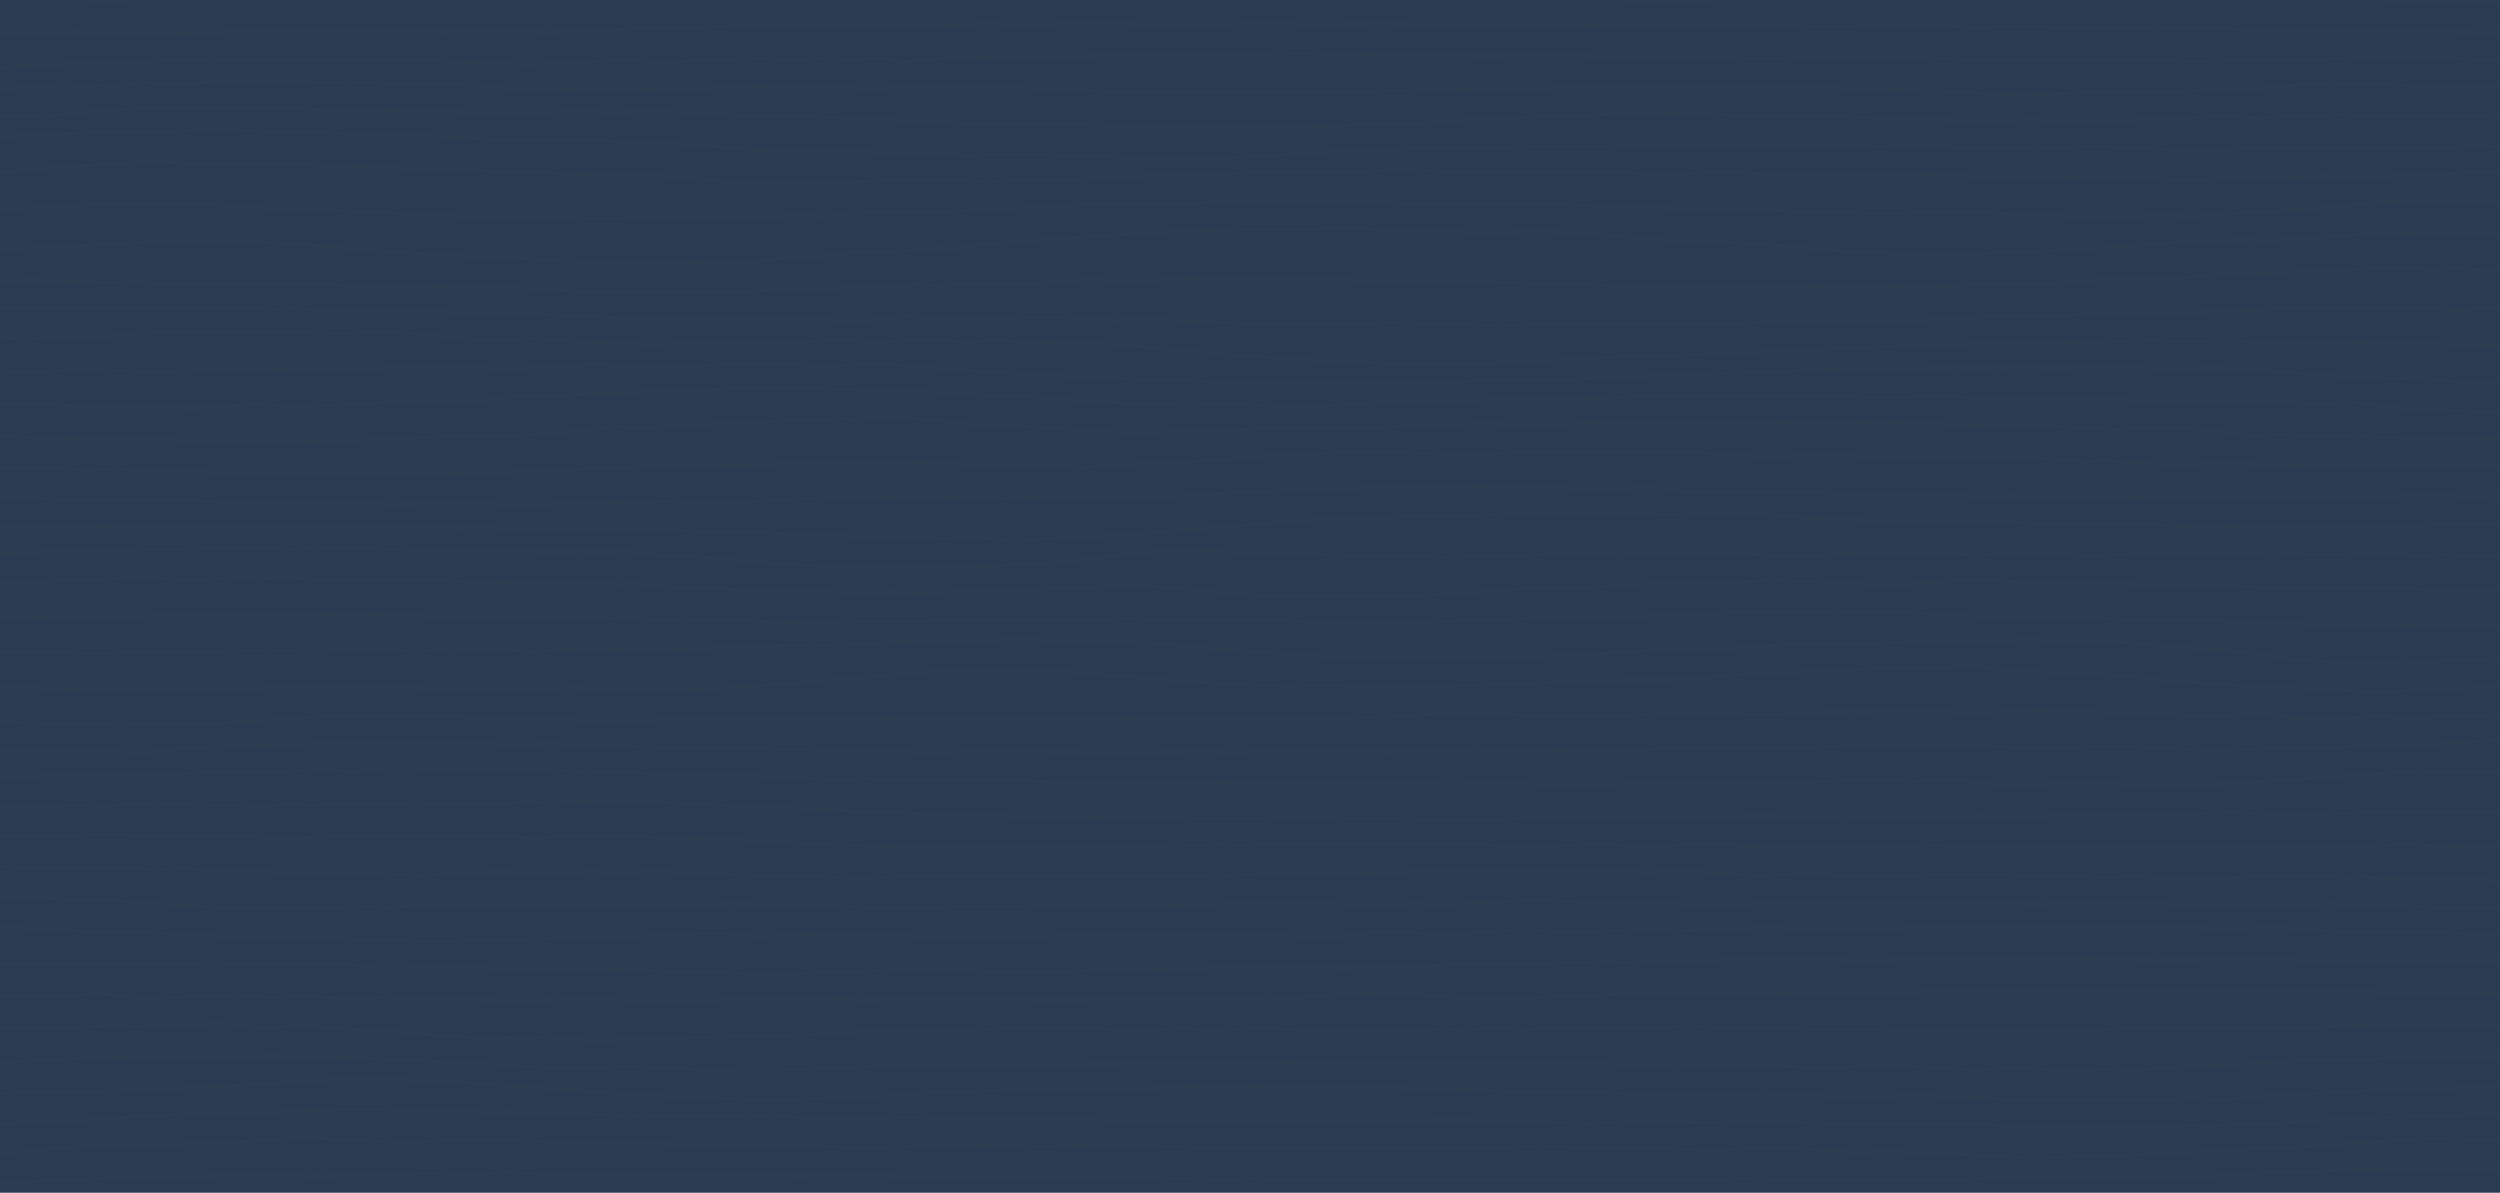 <svg width="1920" height="916" viewBox="0 0 1920 916" fill="none" xmlns="http://www.w3.org/2000/svg">
<g clip-path="url(#clip0)">
<rect width="1920" height="916" fill="#2A3C51"/>
<g opacity="0.2">
<path d="M1984.29 901.483C1949.36 895.091 1906.37 898.111 1867.85 897.545C1857.6 896.284 1842.07 897.554 1829.21 897.945C1805.42 897.779 1781.14 899.617 1759.19 900.467C1743.9 901.024 1731.01 900.477 1724.12 902.304C1686.64 903.888 1649.83 905.051 1615.24 904.298C1577.16 903.546 1546.42 904.308 1506.32 905.598C1472.18 905.344 1431.56 907.299 1397.33 906.624C1363.95 905.129 1326.38 904.738 1288.4 906.527C1255.58 907.397 1217.07 904.464 1179.4 906.136C1141.29 907.465 1102.62 906.194 1070.39 905.842C1034.16 905.999 995.255 905.764 961.818 905.295C928.085 906.048 885.159 904.826 852.356 904.347C816.077 905.119 784.373 903.145 743.01 903.878C703.085 904.112 671.012 902.275 634.32 902.793C602.236 904.269 568.673 900.721 525.313 902.236C499.918 902.197 475.549 900.144 443.591 902.275C416.939 901.835 390.699 899.656 361.838 901.962C333.844 900.438 308.767 901.444 280.064 902.138C248.688 904.328 224.921 902.705 198.417 902.637C166.439 902.91 128.648 903.722 95.888 904.474C62.81 905.432 28.697 907.504 -6.779 908.54C-17.093 908.687 -26.414 910.211 -35.281 910.133C-48.459 911.316 -56.839 911.707 -63.729 912" stroke="#334D50" stroke-width="2" stroke-miterlimit="10"/>
<path d="M1978.53 875.793C1946.71 875.821 1923.58 874.618 1891.58 874.788C1872.5 874.788 1861.88 873.376 1848.3 875.935C1812.67 876.2 1770.77 882.369 1732.26 882.17C1722.6 883.25 1706.51 883.478 1693.78 884.188C1668.03 886.197 1640.9 886.463 1611.04 888.13C1587.97 888.633 1557.89 889.931 1528.1 887.884C1495.61 885.903 1463.5 883.345 1425.95 885.212C1396.13 883.203 1367.15 879.592 1322.72 883.354C1291.69 882.284 1249.3 881.886 1220.47 881.886C1192.06 878.749 1147.23 882.066 1117.5 881.412C1079.24 880.692 1051.19 883.061 1014.33 880.976C979.144 880.748 948.057 881.592 912.329 880.796C877.806 880.91 846 877.441 809.088 880.73C778.106 880.91 751.394 878.105 707.104 880.218C669.78 881.895 640.268 880.853 604.445 879.545C567.1 879.63 536.583 879.062 501.732 878.408C473.393 878.038 445.276 879.289 421.852 876.759C394.559 876.399 370.786 874.305 341.115 876.105C312.956 877.83 288.887 876.124 261.288 876.02C238.466 871.472 207.008 875.859 180.836 877.043C153.448 878.171 126.462 879.128 100.924 879.744C76.718 879.934 53.199 879.867 21.223 884.463C7.873 884.691 3.01 887.164 -7.528 885.866C-27.263 886.974 -45.529 887.277 -65.169 888.756" stroke="#334D50" stroke-width="2" stroke-miterlimit="10"/>
<path d="M1975.65 853.464C1953.31 852.28 1929.22 855.188 1900.18 855.354C1875.96 858.221 1851.66 857.66 1824.69 858.325C1813.77 858.512 1796.98 859.467 1787.31 860.038C1751.77 863.279 1722.94 863.487 1696.07 864.712C1678.98 863.258 1670.26 865.315 1651.21 866C1615.66 863.757 1570.76 864.743 1534.95 864.525C1499.34 861.357 1459.27 863.954 1418.77 863.372C1374.12 861.046 1342.51 861.939 1303.11 862.313C1262.33 860.173 1225.54 863.964 1186.6 861.731C1151 860.412 1104.84 858.958 1070.71 861.337C1029.36 860.423 988.75 862.645 954.586 860.423C915.993 861.472 873.998 862.261 838.619 859.748C800.28 858.159 760.409 861.773 722.588 858.813C691.308 856.497 646.45 860.9 606.536 857.785C568.483 858.605 529.299 856.601 490.485 856.237C452.378 857.141 413.004 852.934 374.359 854.388C336.633 852.062 296.34 851.854 258.159 852.062C213.892 855.437 183.458 853.495 147.73 855.655C112.329 856.299 79.062 859.789 37.321 862.095C24.862 860.381 13.735 862.271 2.195 863.227C-21.508 865.637 -47.409 865.086 -68.047 865.72" stroke="#334D50" stroke-width="2" stroke-miterlimit="10"/>
<path d="M1975.65 833.066C1952.08 832.873 1928.14 833.144 1903.54 834.548C1879.91 836.437 1853.16 836.311 1830.89 837.26C1805.56 837.444 1781.9 840.515 1758.39 840.263C1733.73 841.076 1707.48 847.382 1686.19 843.033C1673.95 844.002 1653.37 845.551 1645.23 844.263C1606.86 844.534 1572.23 845.842 1539.41 844.147C1508.2 842.239 1474.97 840.166 1433.6 842.81C1392.83 842.461 1365.22 837.754 1327.46 840.854C1295.45 839.488 1254.25 841.261 1221.97 838.413C1185.29 838.878 1154.42 838.403 1115.94 836.263C1076.21 835.846 1045.55 834.432 1010.34 834.965C975.412 836.224 942.377 832.253 904.439 835.091C872.271 836.611 835.337 835.023 798.709 836.33C765.083 837.996 722.654 837.793 686.163 841.29C646.418 843.614 612.686 844.476 573.617 844.079C534.675 843.382 496.272 841.599 461.071 838.752C426.906 835.372 385.576 834.112 348.525 830.519C304.828 828.96 260.158 827.739 219.029 831.4C177.54 834.403 132.321 835.885 89.3 837.551C75.129 838.18 60.218 840.331 48.995 838.51C5.456 839.643 -34.818 840.786 -72.365 840.776" stroke="#334D50" stroke-width="2" stroke-miterlimit="10"/>
<path d="M1978.53 811.372C1949.39 811.06 1923.66 810.899 1897.62 811.826C1871.53 813.307 1843.63 811.806 1816.75 813.619C1779.82 812.924 1740.7 816.451 1701.35 818.194C1691.5 818.748 1675.77 818.859 1662.81 820.098C1636.11 823.554 1616.96 819.111 1587.97 823C1563.48 819.544 1538.41 820.995 1513.42 821.69C1480.16 819.252 1452.14 817.579 1417.21 819.423C1385.52 820.683 1357.02 817.64 1320.12 817.629C1289.9 820.854 1257.76 817.902 1223.54 816.602C1190.57 815.09 1157.89 815.483 1126.97 816.027C1095.35 815.876 1061.45 815.191 1030.07 816.299C1002.55 816.612 967.816 815.604 933.857 816.461C899.592 816.884 874.395 817.055 836.928 817.206C805.77 818.274 769.803 818.536 740.706 818.496C703.133 817.69 679.849 818.758 644.326 819.947C615.102 822.426 580.605 820.713 547.396 821.69C520.498 821.579 485.303 817.025 455.434 820.541C433.302 818.153 401.933 820.814 385.836 817.69C365.015 815.977 337.8 815.937 317.412 814.042C294.709 814.042 270.009 811.876 248.363 811.594C227.489 810.919 200.95 810.626 179.146 811.775C166.516 811.987 154.9 812.42 137.208 812.309C101.146 811.543 68.994 811.906 30.945 814.617C-3.436 816.007 -38.684 817.075 -75.243 815.725" stroke="#334D50" stroke-width="2" stroke-miterlimit="10"/>
<path d="M1979.97 788.853C1952.69 786.97 1919.09 787.387 1887.49 787.775C1857.74 787.547 1830.08 786.469 1795.08 788.021C1761.13 790.623 1737.78 789.241 1702.52 789.383C1670.07 788.153 1641.9 789.847 1610.25 790.935C1597.88 789.771 1584.39 793.944 1569.1 791.598C1539.72 793.556 1508.34 790.471 1477.75 791.2C1450.65 790.547 1422.27 790.348 1386.41 790.519C1376.03 789.525 1355.67 788.815 1340.76 790.197C1319.56 789.232 1295.74 786.866 1272.1 789.591C1246.45 788.011 1223.73 788.636 1203.74 789.724C1183.75 788.948 1170.21 792.449 1158.11 789.856C1143.27 789.222 1126.13 791.796 1112.48 790.292C1087.79 790.822 1064.9 792.941 1045.35 790.642C1021.2 791.333 1001.03 791.068 978.53 790.207C951.465 789.79 928.438 792.014 911.106 789.913C883.841 790.642 861.236 792.979 844.824 789.648C823.519 788.56 802.14 789.071 777.76 789.97C749.131 791.001 732.92 790.859 710.886 791.37C689.094 790.708 662.717 792.146 640.725 793.642C619.832 795.241 597.069 794.891 570.786 796.054C549.523 796.953 523.706 796.196 500.52 797.852C475.325 798.676 452.044 800.086 430.295 797.587C421.376 794.805 406.993 798.647 392.008 796.717C369.667 798.326 336.346 795.326 315.464 793.31C291.538 791.03 263.543 791.03 238.994 787.661C227.707 787.264 202.334 790.462 189.789 788.172C175.776 786.45 165.62 784.216 145.985 788.342C134.899 784.973 116.923 789.137 101.42 788.522C74.408 786.942 38.699 791.03 12.342 789.402C-17.406 789.061 -45.242 790.566 -76.682 789.695" stroke="#334D50" stroke-width="2" stroke-miterlimit="10"/>
<path d="M1979.97 764.311C1971.21 763.32 1950.9 764.816 1939.69 763.854C1925.15 761.61 1914.71 763.514 1899.13 762.824C1868.85 760.765 1834.66 764.156 1810.61 760.444C1783.34 759.395 1750.89 760.551 1722.01 760.425C1704.91 760.687 1691.37 762.183 1677.72 761.299C1639.3 761.076 1602.47 761.863 1564.87 761.727C1529.88 758.724 1491.16 761.464 1451.39 762.63C1415.32 761.707 1377.34 762.455 1338.2 763.679C1304.37 762.222 1268.11 761.241 1225.09 764.467C1189.31 765.176 1150.07 768.829 1111.65 765.574C1079.13 761.775 1038.1 761.503 998.83 766.322C963.413 765.623 925.014 766.682 886.045 767.294C847.487 768.013 809.226 768.265 772.625 767.712C736.383 764.593 698.893 768.304 659.723 768.071C624.486 765.04 585.918 766.798 546.483 768.159C505.092 770.753 477.256 766.381 433.433 767.877C396.61 768.625 356.203 767.877 320.394 767.168C309.251 766.808 294.228 765.234 279.754 766.546C265.397 766.41 251.632 766.351 239.209 765.341C231.544 764.185 210.136 767.527 197.787 765.399C183.906 762.494 165.816 765.321 156.714 765.768C149.355 765.02 131.678 766.672 127.714 765.613C113.938 768.382 106.855 766.274 98.936 765.36C84.198 763.582 74.059 762.29 55.716 764.943C10.52 763.563 -32.985 766.313 -75.243 763.514" stroke="#334D50" stroke-width="2" stroke-miterlimit="10"/>
<path d="M1977.09 740.433C1942.51 737.108 1904.54 737.28 1865.8 738.186C1823.78 739.808 1792.4 739.536 1754.52 736.816C1742.84 737.008 1730.07 736.282 1717.49 736.584C1675.23 737.803 1639.07 737.672 1597.25 736C1557.16 736.071 1514.65 738.237 1477.08 736.383C1435.5 738.76 1397.4 736.282 1357.43 737.108C1318.36 736.071 1271.6 740.262 1236.89 739.103C1197.1 739.577 1157.56 739.476 1117.15 740.685C1078.01 743.072 1039.09 744.06 996.891 742.861C952.381 742.438 916.405 744.07 877.091 744.563C841.221 743.556 796.467 748.845 757.037 745.793C716.266 742.599 676.635 746.266 637.765 746.125C598.324 749.873 557.669 747.012 517.289 746.014C478.313 744.624 441.999 742.156 397.446 744.523C353.823 742.246 327.543 740.967 277.614 741.662C264.39 740.544 248.747 739.335 229.851 740.997C210.12 740.453 200.001 740.443 182.076 740.211C171.45 740.03 162.05 737.783 150.294 740.554C140.967 740.171 132.686 738.71 118.521 740.896C105.751 740.644 92.781 741.793 80.201 740.594C54.143 740.322 32.183 739.99 3.897 739.637C-27.759 738.841 -49.93 739.445 -72.365 738.257" stroke="#334D50" stroke-width="2" stroke-miterlimit="10"/>
<path d="M1975.65 718.725C1947.57 717.64 1909.47 718.521 1870.91 715.827C1833.65 713.625 1797.9 716.903 1766.15 713.461C1752.34 711.946 1738.36 712.294 1724.68 712.867C1695.4 713.287 1671.07 711.976 1639.03 712.253C1612.7 711.608 1583.07 709.795 1553.36 712.243C1527.89 710.573 1494.35 712.529 1467.74 712.499C1441.41 714.363 1410.13 712.888 1381.99 713.584C1357.06 710.85 1326.08 714.055 1296.38 714.68C1270.65 714.445 1234.69 714.26 1210.58 715.889C1185.47 714.393 1152.91 713.42 1124.67 717.384C1094.74 719.002 1073.43 712.97 1039.13 718.172C1019.43 719.555 1007.44 720.774 990.131 718.695C957.706 717.281 926.856 719.166 895.203 718.664C862.06 718.981 833.63 717.199 799.769 719.207C769.331 719.883 737.128 719.903 704.619 718.981C673.125 716.8 638.46 718.797 608.815 717.496C592.063 719.504 579.804 719.965 570.535 717.578C545.826 715.786 525.692 717.2 494.092 718.971C457.187 719.197 412.207 721.624 379.581 721.655C336.778 724.42 301.564 722.259 265.007 721.05C248.467 718.326 237.993 721.45 222.785 720.354C189.906 720.774 172.447 719.586 138.109 716.902C122.267 717.63 113.4 715.1 101.912 715.991C86.492 715.295 70.46 716.165 57.925 714.66C15.63 711.055 -30.122 712.816 -72.365 713.564" stroke="#334D50" stroke-width="2" stroke-miterlimit="10"/>
<path d="M1975.65 697.495C1946.75 698.574 1922.26 697.703 1894.6 696.935C1869.8 696.873 1840.89 695.67 1813.49 695.472C1801.93 696.562 1795.26 692.299 1781.18 694.736C1742 695.587 1713.34 694.767 1674.19 694.601C1639.82 693.118 1601.06 693.056 1567.24 694.383C1530.78 693.948 1498.09 693.408 1460.36 694.124C1426.59 692.983 1391.62 693.803 1353.45 693.823C1319.26 696.862 1281.42 693.263 1246.48 693.274C1214.66 693.357 1181.03 689.768 1139.72 693.315C1122.72 692.008 1113.82 698.636 1090.55 693.388C1057.52 697.547 1033.37 693.025 999.956 693.958C971.032 691.147 940.524 695.39 909.794 694.767C879.508 696.945 849.94 695.224 819.083 695.835C787.001 696.396 754.729 696.448 728.668 696.427C696.163 697.485 669.754 696.79 638.718 695.981C614.347 695.68 578.23 693.471 547.658 694.446C533.82 694.238 515.957 694.944 498.336 694.778C466.951 696.458 438.514 696.489 399.555 695.711C362.867 696.873 331.049 693.875 300.731 696.914C291.783 696.541 269.061 695.338 260.335 697.277C237.274 695.576 202.847 697.713 172.984 696.645C141.535 696.582 116.436 692.724 85.59 691.759C75.85 691.241 60.881 689.83 46.916 690.618C8.728 687.558 -25.573 687.351 -69.486 689.114" stroke="#334D50" stroke-width="2" stroke-miterlimit="10"/>
<path d="M1977.09 674.79C1952.96 675.705 1925.71 679.036 1904.32 675.183C1881.43 673.162 1855.16 675.928 1831.38 674.726C1822.97 673.97 1813.34 672.725 1802.29 674.364C1771.35 670.618 1748.35 672.981 1721.72 673.726C1692.03 675.726 1665.6 675.226 1641.16 673.077C1612.76 675.056 1587.18 672.204 1560.7 672.513C1535.06 671.161 1506.2 671.927 1480.1 671.778C1452.02 672.97 1421.7 674.247 1399.62 671.119C1372.76 671.438 1344.73 673.236 1319.09 670.587C1302.82 669.395 1286.95 667.479 1270.79 670.257C1236.47 668.554 1205.07 668.182 1174.22 669.48C1135.19 669.618 1112.67 668.746 1077.55 669.81C1045.75 671.459 1012.41 670.331 981.466 670.863C948.818 672.842 919.667 671.491 884.525 672.151C852.986 673.204 821.31 671.14 787.964 673.162C753.541 671.927 719.328 674.098 691.487 673.3C656.441 675.034 624.194 673.332 595.053 672.215C561.549 672.619 529.207 669.565 498.228 669.267C473.758 671.342 461.882 669.139 450.048 669.544C411.366 671.236 388.481 668.543 353.487 670.363C319.655 674.002 291.085 670.15 256.915 671.438C245.525 672.002 238.151 670.118 228.916 670.853C197.979 668.533 173.931 669.427 144.326 667.373C136.856 666.628 110.98 669.352 103.753 666.415C86.446 667.65 72.341 666.585 60.011 666.383C16.448 666.011 -24.389 665.149 -68.047 665" stroke="#334D50" stroke-width="2" stroke-miterlimit="10"/>
<path d="M1978.53 649.526C1940.02 649.7 1902.78 651.917 1863.37 649.323C1854.65 648.655 1841.1 647.803 1834.58 649.236C1800.32 650.233 1760.06 648.539 1722.73 650.117C1684.89 648.597 1648 652.343 1610.93 650.455C1586.13 649.952 1564.04 649.149 1536.41 650.426C1512.05 651.152 1490.72 647.61 1462.1 650.213C1438.32 649.4 1414.58 650.639 1387.44 649.855C1369.11 651.026 1352.43 651.559 1337.79 649.546C1308.61 646.042 1269.41 652.168 1237.59 648.723C1204.16 648.394 1161.06 651.994 1136.09 648.365C1104.66 646.051 1067.92 649.991 1035.35 648.539C1003.65 646.487 968.173 650.058 934.305 648.916C899.422 649.836 865.036 649.149 833.09 649.584C799.486 649.729 768.207 649.052 732.478 650.01C709.293 650.813 684.671 651.075 660.662 649.216C638.925 649.633 614.599 646.719 588.244 646.516C566.084 644.106 542.582 644.183 516.142 643.661C492.271 642.819 467.321 641.067 444.051 642.383C426.594 642.035 405.491 644.938 394.342 642.373C369.731 641.638 344.855 641.773 319.758 642.519C296.171 642.664 268.4 642.18 245.152 642.896C231.921 643.099 211.653 645.906 196.077 642.364C164.438 642.044 126.596 643.728 97.684 641.154C84.369 641.009 67.038 640.805 56.904 641.406C13.905 642.344 -22.584 643.012 -66.608 642.451" stroke="#334D50" stroke-width="2" stroke-miterlimit="10"/>
<path d="M1979.97 622.532C1942.01 623.257 1908.61 623.551 1873.66 623.247C1860.12 626.226 1849.22 621.944 1838.21 623.365C1803.19 625.197 1771.37 624.991 1738.83 624.835C1704.98 623.561 1671.66 625.599 1639.47 626.01C1616.41 625.981 1594.34 624.933 1573.23 626.628C1546.28 628.646 1530.61 625.854 1507.2 626.98C1483 627.608 1463.89 626.54 1440.78 627.451C1424.03 629.048 1406.11 628.852 1391.24 627.715C1358.44 625.481 1321.11 627.284 1286.81 627.706C1256.56 626.598 1213.98 626.589 1182.97 627.96C1149.76 629.019 1112.85 631.606 1078.88 628.578C1045.77 629.322 1012.28 627.921 974.499 628.568C940.548 629.254 902.601 628.627 870.267 627.804C835.628 627.921 797.417 627.676 765.739 626.471C728.648 626.726 694.01 623.561 660.915 623.6C626.678 620.347 592.885 620.023 556.64 618.612C517.816 617.054 473.823 612.949 430.888 616.251C416.798 617.799 405.287 614.516 392.296 616.907C366.42 616.045 338.875 618.358 315.007 618.348C288.455 617.681 264.017 617.329 237.56 618.72C221.905 616.368 200.85 620.562 186.337 618.269C169.509 618.936 150.462 618.181 135.093 617.868C123.825 615.183 103.848 617.828 95.582 618.122C82.031 619.288 68.395 618.397 55.394 618.504C14.076 620.111 -24.622 617.77 -65.169 620.337" stroke="#334D50" stroke-width="2" stroke-miterlimit="10"/>
<path d="M1979.97 593.353C1951.98 591.788 1919.87 594.014 1889.53 593.699C1881.87 594.085 1866.92 592.753 1859.47 593.953C1845.82 592.316 1829.69 594.044 1815.45 594.675C1792.27 596.891 1760.58 598.558 1732.22 600.51C1709.92 601.343 1673.78 605.369 1648.76 603.519C1627.85 601.13 1606.12 602.228 1580.78 601.77C1551.33 603.702 1532.99 602.706 1512.82 600.581C1502.84 597.704 1484.58 599.788 1467.68 600.134C1436.95 597.887 1403.86 600.825 1367.67 600.561C1331.58 600.947 1299.7 599.544 1267.5 601.008C1232.77 602.848 1199.28 604.088 1167.32 601.496C1134.75 599.971 1102.23 599.524 1067.2 601.476C1034.25 602.94 998.153 600.917 966.576 601.587C931.596 600.307 901.827 601.415 866.815 600.713C832.047 602.523 798.314 599.219 766.516 599.585C735.118 597.602 695.161 600.693 666.321 597.897C632.399 600.195 604.785 595.996 566.148 595.346C533.219 594.888 500.216 594.837 465.711 592.225C452.776 592.103 436.967 592.082 420.534 591.655C399.419 590.364 375.039 591.411 351.462 591.228C327.991 591.533 305.978 592.245 282.507 591.391C263.622 594.034 256.848 589.775 244.283 591.696C218.518 591.411 195.607 594.939 167.771 593.201C143.433 593.394 114.699 596.261 91.069 595.366C77.585 593.17 72.967 595.661 60.137 595.64C19.091 595.539 -23.021 598.66 -63.729 597.206" stroke="#334D50" stroke-width="2" stroke-miterlimit="10"/>
<path d="M1978.53 567C1948.31 568.324 1904.25 568.106 1869.27 571.822C1858.3 571.321 1845.72 572.644 1833.76 572.871C1818.96 572.871 1805.89 573.41 1794.8 573.798C1779.86 575.017 1770.46 575.708 1760.79 574.601C1720.42 575.698 1680.09 576.927 1641.15 573.467C1596.73 573.221 1563.26 574.649 1521.41 573.06C1509.17 571.519 1487.31 573.297 1474.09 573.23C1436.12 572.871 1402.45 573.051 1368.91 574.705C1331.29 572.682 1303.13 574.8 1263.96 575.556C1225.69 579.338 1196.95 575.537 1159.35 576.322C1124.68 573.854 1084.42 578.563 1053.92 577.286C1018.95 577.154 984.973 576.407 949.4 577.797C915.401 576.653 878.253 578.279 843.958 577.665C809.643 577.239 771.85 577.504 738.602 577.419C699.076 579.121 670.245 575.329 634.048 575.906C601.223 574.838 563.588 575.887 528.681 573.94C495.929 574.289 460.736 572.351 424.159 571.226C407.302 571.217 387.74 572.72 376.749 570.753C359.459 571.16 348.637 570.526 329.297 571.028C319.447 569.817 302.178 571.226 295.594 570.886C268.063 570.46 239.814 570.971 211.289 572.228C184.414 572.777 156.841 573.278 126.858 576.142C112.686 577.39 99.412 581.38 94.931 576.993C69.567 576.038 45.143 576.331 14.273 577.239C-13.184 574.923 -38.094 575.452 -66.608 574.412" stroke="#334D50" stroke-width="2" stroke-miterlimit="10"/>
<path d="M1979.97 543C1944.51 546.783 1908.19 550.703 1873.91 549.892C1864.08 551.494 1848.64 552.916 1839.34 551.199C1827.47 548.459 1814.22 551.283 1799.35 551.673C1782.2 550.303 1770.61 553.222 1758.99 551.525C1744.4 546.678 1724.64 548.301 1707.69 549.692C1669.43 549.281 1632.07 547.11 1590.35 546.193C1577.59 545.93 1560.34 545.529 1542.28 545.698C1522.29 548.87 1505.53 548.785 1494.92 545.582C1458.29 547.373 1420.85 546.288 1389.1 547.152C1353.17 551.367 1321.81 546.615 1283.84 548.564C1250.43 548.585 1210.69 551.578 1177.73 549.628C1149.07 547.479 1105.67 547.089 1072.53 550.587C1035.57 551.357 999.582 551.399 967.11 551.114C932.968 551.799 895.698 552.337 861.07 551.841C826.643 552.99 787.672 553.011 754.915 552.337C716.536 553.801 687.096 550.577 649.573 552.537C618.696 551.536 582.029 552.621 544.073 552.695C509.033 551.683 473.274 555.593 438.118 552.853C424.169 551.704 412.567 551.494 394.159 551.557C379.82 550.967 361.138 553.011 349.799 549.354C313.882 551.704 280.596 547.373 245.25 550.545C208.107 551.747 173.67 556.847 141.06 555.719C129.362 557.268 119.377 555.972 107.816 556.109C83.174 559.028 63.594 553.664 41.245 555.677C2.496 554.708 -30.674 553.022 -69.486 551.167" stroke="#334D50" stroke-width="2" stroke-miterlimit="10"/>
<path d="M1982.85 522.031C1960.15 523.58 1936.24 524.33 1915.9 527.153C1898.76 527.922 1870.02 530.932 1848.93 530.103C1831.33 531.919 1823.64 530.37 1807.86 530.636C1798.4 529.758 1787.49 529.64 1776.19 528.959C1764.79 528.169 1753.88 528.307 1744.33 527.123C1713.61 527.192 1685.91 523.827 1657.76 522.09C1629.49 517.738 1598.79 517.225 1571.55 516.218C1556.19 515.428 1536.33 514.294 1528.61 513.484C1520.74 511.076 1512.27 509.951 1499.96 512.27C1474.32 513.652 1447.31 512.715 1414.04 514.767C1382.5 515.389 1356.9 517.945 1328.99 518.271C1298.84 523.708 1266.69 521.843 1243.56 522.327C1215.27 523.886 1185.83 523.985 1158.17 525.524C1130.18 526.866 1097.89 526.215 1072.2 527.439C1043.53 526.501 1016.6 525.889 986.938 526.709C971.159 525.82 951.364 526.748 940.098 524.873C907.484 523.787 880.587 520.333 845.732 518.162C820.442 514.649 790.184 515.142 769.586 514.54C744.391 514.58 718.392 515.369 693.683 517.669C663.203 520.649 644.677 520.925 617.632 524.044C593.504 525.554 565.582 528.11 542.416 529.018C516.386 530.291 492.702 530.261 467.274 529.847C452.784 529.511 441.455 526.649 421.85 529.343C377.875 528.08 346.655 529.195 308.292 528.11C270.52 528.672 236.68 525.899 194.353 528.939C183.626 530.034 173.533 530.646 161.95 529.018C124.347 530.291 83.235 529.906 44.681 529.038C3.612 526.857 -31.644 527.636 -72.365 526.245" stroke="#334D50" stroke-width="2" stroke-miterlimit="10"/>
<path d="M1985.73 501.356C1951 505.509 1915.7 505.983 1880.44 506.764C1864.46 508.92 1856.21 510.057 1845.34 507.654C1825.85 509.375 1812.44 509.039 1797.54 508.218C1782.92 507.961 1764.05 507.496 1749.04 504.906C1723.06 499.537 1695.72 498.064 1666.73 496.798C1641.96 493.753 1614.27 491.726 1584.43 492.774C1570.32 491.874 1560.83 489.61 1543.56 492.21C1510.04 491.36 1473.49 493.614 1436.4 493.871C1399.31 493.634 1369.76 494.287 1329.37 498.153C1293.01 497.866 1265.66 499.22 1222.62 502.483C1192.55 502.74 1148.54 507.516 1115.31 504.896C1078.71 505.252 1042.93 506.211 1008.56 503.373C973.428 501.613 937.155 498.508 901.791 495.344C890.821 493.041 877.472 494.702 864.419 492.823C834.995 491.202 807.262 492.161 778.821 491.043C746.807 492.052 720.691 493.802 693.116 492.24C663.534 495.552 628.804 496.234 606.767 495.463C580.482 496.224 547.317 497.559 521.486 498.657C502.472 499.497 491.512 497.994 477.804 498.756C464.297 498.647 451.519 497.48 434.07 498.973C416.842 500.397 401.284 500.13 390.335 499.27C379.745 498.627 360.382 499.655 346.579 499.606C334.879 498.499 320.146 501.188 307.368 499.477C286.674 498.133 260.42 499.942 239.145 499.537C220.607 499.903 194.47 499.141 170.563 500.15C146.74 501.089 124.048 501.811 102.17 500.614C77.883 503.156 54.441 501.079 33.588 500.763C23.674 500.09 16.572 500.901 6.753 500.763C-18.877 499.932 -47.55 499.823 -73.804 500.881" stroke="#334D50" stroke-width="2" stroke-miterlimit="10"/>
<path d="M1988.61 478.574C1944.92 479.467 1902.08 479.942 1859.55 480.807C1845.96 479.216 1831.77 481.132 1816.33 480.993C1801.94 478.77 1793.31 481.309 1778.29 479.523C1763.05 479.012 1753.32 479.263 1740.24 478.174C1729.65 477.933 1719.02 478.36 1710.82 477.514C1702.99 475.71 1691.28 476.323 1681.45 476.984C1651.91 475.97 1623.66 475.607 1590.93 474.073C1558.06 475.328 1532.96 475.012 1501.03 472.054C1466.71 470.473 1439.02 469.673 1410.04 470.882C1376.45 470.575 1354.88 468.873 1320.14 471.226C1283.65 471.729 1255.21 474.212 1229.04 473.319C1201.35 472.287 1167.46 476.082 1138.67 476.156C1100.73 478.5 1065.08 476.537 1017.29 477.84C977.666 475.989 936.59 476.965 896.962 475.691C881.001 476.482 869.998 473.942 849.978 475.635C825.772 476.872 804.304 473.97 775.342 476.509C751.475 475.979 724.806 477.021 702.048 477.188C679.122 477.244 648.754 477.198 628.501 477.421C602.742 480.081 582.933 475.579 554.108 476.705C540.092 476.528 527.419 474.407 511.658 475.933C494.989 476.658 486.819 473.133 471.872 475.319C463.575 474.268 442.984 474.361 432.076 474.798C421.474 473.924 406.612 474.528 391.856 474.212C365.536 473.505 346.88 473.663 325.423 473.031C303.394 472.789 278.385 471.143 259.359 472.417C238.832 471.059 216.021 471.887 193.285 472.101C172.419 472.807 149.514 473.235 127.031 472.575C107.064 473.449 83.154 475.124 60.872 473.431C37.502 473.849 18.243 474.352 -5.308 474.817C-18.88 476.463 -27.082 477.486 -38.963 475.468C-49.544 476.258 -60.864 476.249 -72.365 476.193" stroke="#334D50" stroke-width="2" stroke-miterlimit="10"/>
<path d="M1988.61 454.511C1953.98 453.915 1919.76 454.864 1887.24 453.441C1853.88 452.572 1820.51 450.755 1785.88 451.714C1772.1 450.776 1759.39 450.715 1745.33 451.23C1717.8 449.766 1688.37 450.685 1661.65 448.656C1632.45 449.504 1607.22 446.041 1578.06 447.031C1549.05 448.676 1529.74 443.366 1494.38 446.455C1456.19 449.988 1435.82 449.978 1410.99 446.627C1383.53 446.95 1353.83 444.951 1327.33 447.596C1299.58 446.364 1271.25 447.495 1243.79 450.019C1212.52 451.795 1184.1 451.109 1160.44 452.895C1132.95 454.844 1106.6 457.357 1076.13 457.206C1039.78 458.256 1009.24 458.185 977.861 457.458C946.628 456.933 917.729 451.694 879.596 450.14C862.923 448.757 848.067 450.251 836.56 451.341C826.037 450.301 811.984 452.542 801.026 452.461C786.403 454.319 774.77 455.803 764.922 453.501C755.835 452.118 746.188 453.239 728.807 454.288C717.776 458.215 706.692 454.955 692.681 454.753C679.822 454.43 664.026 455.671 656.535 454.813C644.595 455.702 634.504 453.42 620.367 454.4C606.145 454.238 597.692 452.471 584.051 453.218C573.411 454.087 555.522 452.118 547.661 451.442C534.591 450.887 518.002 451.936 506.284 449.887C497.187 449.423 488.301 447.212 475.484 448.868C463.248 446.94 452.513 448.474 444.673 448.181C418.965 448.878 391.293 447.485 364 447.02C334.489 445.405 309.099 445.395 284.575 445.557C255.19 446.798 233.149 442.861 204.642 444.335C172.986 443.437 151.357 445.799 124.487 444.244C96.508 443.487 72.755 445.113 44.586 446.162C14.842 447.878 -4.568 447.909 -35.136 450.907C-49.294 451.361 -59.343 453.289 -69.486 452.128" stroke="#334D50" stroke-width="2" stroke-miterlimit="10"/>
<path d="M1988.61 429.482C1948.3 428.046 1912.01 427.164 1872.11 425.792C1859.99 427.621 1847.19 426.77 1842.98 425.058C1810.8 425.952 1780.62 426.388 1757.24 425.558C1729.24 426.983 1702.39 423.219 1671.52 425.569C1643.64 424.505 1610.78 427.802 1585.66 425.494C1558.04 421.496 1524.25 429.131 1500.17 424.963C1467.48 424.484 1441.9 425.622 1414.72 424.814C1381.92 429.11 1355.84 425.845 1328.9 424.952C1298.23 426.515 1269 424.484 1243.01 425.92C1216.71 424.91 1188.76 425.09 1157.69 427.228C1139.15 426.43 1111.35 429.28 1089.11 427.079C1060.54 427.898 1039.69 426.281 1020.82 426.037C999.486 425.431 977.884 423.74 952.783 424.548C930.187 423.41 911.078 420.773 883.959 424.038C855.73 425.973 825.736 431.396 788.766 433.639C774.403 433.14 757.377 435.904 748.953 435.681C731.969 436.383 726.135 434.937 708.972 436C699.861 435.192 683.881 435.915 669.74 435.713C640.243 433.958 615.438 435.234 588.033 432.055C561.58 429.11 534.893 427.345 506.241 426.334C498.674 425.707 485.104 422.815 473.404 423.878C440.335 423.74 409.622 424.761 383.823 422.804C349.401 422.613 327.027 422.326 293.777 421.805C263.297 420.592 231.802 422.517 203.731 421.433C181.621 420.295 157.916 421.752 136.852 421.837C111.476 421.443 90.666 422.645 68.546 423.081C44.343 423.591 23.988 423.772 0.472 425.431C-20.01 424.357 -45.47 425.75 -66.608 428.865" stroke="#334D50" stroke-width="2" stroke-miterlimit="10"/>
<path d="M1987.17 404.456C1955.21 407.123 1933.17 402.225 1907.28 402.367C1896.59 403.523 1887.64 401.312 1880.72 401.819C1846.3 405.987 1818.19 403.351 1781.02 404.395C1746.33 404.04 1715.04 404.821 1681.45 404.446C1653.31 401.789 1614.29 404.172 1582.16 402.631C1549.35 400.41 1516.78 401.606 1482.47 400.167C1447.86 399.426 1416.54 399.984 1383.38 397.469C1353.37 393.17 1317.35 394.731 1283.42 395.33C1252.04 394.985 1217.16 392.865 1183.9 394.812C1150.78 394.275 1110.89 397.185 1083.88 396.283C1050.69 399.416 1019.18 397.773 983.761 400.947C947.749 404.841 919.229 405.216 883.47 409.384C848.62 411.25 810.484 414.83 775.148 413.826C759.625 414.475 746.596 411.777 729.193 413.846C691.257 413.116 654.399 411.24 614.34 411.159C581.244 407.255 539.177 408.948 499.625 406.464C484.715 406.454 469.848 406.677 455.624 405.673C423.68 407.174 402.557 405.663 369.144 405.237C335.584 406.2 309.04 403.574 281.988 404.527C258.72 404.121 225.106 404.273 195.085 404.223C151.687 403.543 106.915 405.936 64.816 404.324C19.61 405.237 -23.165 404.213 -65.168 405.308" stroke="#334D50" stroke-width="2" stroke-miterlimit="10"/>
<path d="M1985.73 380.439C1961.4 379.808 1939.78 382.802 1917.56 380.69C1906.42 381.671 1894.31 381.521 1883.78 380.83C1841.28 379.668 1794.57 383.723 1755.32 382.342C1713.48 383.002 1665.45 382.051 1626.72 381.921C1596.87 380.499 1569.12 381.46 1540.95 380.84C1513.78 382.692 1485.32 377.986 1455.41 379.338C1424.84 381.971 1396.64 377.175 1369.44 377.456C1342.84 376.004 1305.09 381.19 1283.54 375.804C1262.32 372.039 1219.19 378.527 1198.12 373.541C1176.3 375.523 1150.14 374.262 1123.86 373C1099.27 373.03 1078.13 373.24 1049.15 374.542C1022.43 377.315 1000.65 374.452 974.126 377.526C948.918 379.047 924.692 378.667 900.181 381.551C865.971 382.752 832.206 381.811 801.789 382.972C789.354 379.878 774.277 384.684 762.857 382.332C750.337 381.931 730.189 381.671 720.216 382.472C685.119 381.18 648.014 382.762 613.689 383.082C574.535 386.497 544.234 385.676 507.351 384.915C492.613 385.485 482.291 386.477 469.571 386.056C438.848 384.244 406.17 390.422 380.465 386.887C349.996 385.005 322.093 388.109 290.979 386.887C255.956 385.986 231.192 387.868 201.905 385.876C183.152 385.726 158.071 384.594 135.145 384.805C102.013 384.194 69.082 383.463 35.02 383.072C1.529 381.11 -32.523 380.74 -65.168 381.681" stroke="#334D50" stroke-width="2" stroke-miterlimit="10"/>
<path d="M1985.73 357.255C1972.14 358.559 1961.5 358.027 1953.98 357.265C1938.9 356.233 1931.94 356.399 1922.35 357.265C1893.34 357.724 1868.46 356.733 1842.05 358.006C1816.73 356.733 1786.95 355.596 1761.53 357.495C1733.52 356.087 1705.91 355.753 1681.04 356.399C1649.63 358.309 1630.54 351.976 1600.87 354.699C1567.88 350.276 1530.82 352.247 1493.84 352.091C1458.19 351.611 1429.2 349.702 1386.8 349.504C1346.48 353.385 1311.38 345.978 1279.94 347.626C1245.28 347.709 1204.7 348.617 1172.42 347C1133.77 350.328 1101.12 347.49 1066.21 347.928C1031.56 346.645 997.438 349.003 959.873 350.829C926.06 355.262 888.537 354.96 852.567 357.505C842.886 357.964 830.36 359.842 819.199 357.484C783.705 358.319 750.135 356.629 715.117 355.45C702.201 356.107 694.887 354.042 682.552 355.534C659.71 355.127 633.434 355.408 601.111 356.17C574.771 357.599 548.959 357.432 519.607 357.787C506.5 355.262 497.865 358.632 480.456 359.039C452.182 359.55 416.138 362.377 388.826 362.586C358.29 363.16 331.611 364.37 298.253 363.89C266.448 364.109 238.385 363.306 207.035 363.462C180.632 363.222 159.122 362.179 138.891 362.304C118.407 362.377 93.082 358.976 70.166 360.833C46.712 360.343 26.206 358.152 1.758 359.154C-21.569 360.207 -42.223 357.234 -66.608 357.537" stroke="#334D50" stroke-width="2" stroke-miterlimit="10"/>
<path d="M1987.17 335.54C1980.53 334.745 1969.17 335.902 1960.15 335.711C1929.03 335.902 1893.94 338.516 1866.4 336.636C1835.52 335.419 1805.26 335.771 1772.87 335.519C1763.22 333.136 1743.18 333.901 1726.15 334.403C1692.02 328.702 1663.86 327.023 1625.13 329.929C1597.85 327.415 1559.79 326.892 1524.1 326.771C1495.2 325.675 1450.06 323.634 1422.75 324.911C1386.51 327.083 1356.16 322.538 1322.05 324.137C1286.43 322.82 1256.8 327.224 1220.67 324.388C1179.97 329.124 1153.87 323.735 1120.06 325.977C1085.74 327.053 1053.52 328.923 1019.22 328.461C984.975 328.29 948.998 329.858 918.199 331.759C901.88 330.834 892.918 332.241 874.982 332.121C858.821 332.422 843.285 330.663 828.488 330.482C807.561 327.586 782.385 327.395 757.959 326.49C732.593 325.535 713.579 320.919 687.452 320.98C675.9 317.661 658.82 324.057 648.05 321.412C622.42 322.347 592.033 323.936 565.959 324.368C542.136 326.138 507.702 327.827 483.836 328.883C474.43 325.585 461.028 329.496 450.934 330.824C424.374 331.859 390.331 336.404 364.912 335.238C336.702 335.711 306.084 335.62 278.403 338.023C245.215 339.572 218.338 338.858 192.169 338.687C149.765 339.009 105.321 336.344 62.812 337.199C16.836 335.851 -26.55 334.122 -66.608 334.001" stroke="#334D50" stroke-width="2" stroke-miterlimit="10"/>
<path d="M1990.05 314.032C1977.21 316.309 1962.62 316.371 1954.43 315.299C1942.88 316.227 1928.04 314.145 1919.25 316C1885.26 315.341 1855.73 315.526 1826.76 311.776C1813.82 307.572 1797.42 310.003 1780.56 310.044C1754.33 308.643 1724.8 307.293 1689.96 307.963C1662.4 309.581 1634.51 306.15 1599.41 306.315C1569.32 305.985 1540.95 308.478 1508.91 305.078C1474.67 303.914 1452.82 306.366 1418.32 304.584C1392.17 303.193 1356.26 304.058 1327.59 304.347C1301.19 302.615 1264.37 304.769 1237.15 305.346C1203.17 308.386 1181.55 305.562 1146.26 306.675C1116.23 309.838 1088.62 306.943 1055.74 309.097C1019.62 312.919 986.76 311.611 956.914 311.034C924.064 310.467 891.955 312.569 858.291 309.138C848.945 308.829 839.303 306.459 825.854 307.706C792.963 303.048 762.672 305.119 728.628 301.451C711.045 301.039 707.842 300.318 691.687 299.854C681.928 298.01 663.436 300.761 652.589 298.793C636.455 300.029 624.032 296.67 608.162 298.628C585.463 298.01 566.326 298.041 541.332 299.576C515.122 298.133 493.438 301.307 474.449 302.214C462.883 300.812 443.63 303.326 429.653 304.079C415.337 304.965 401.561 302.059 383.048 306.521C360.306 308.994 335.418 308.015 313.585 308.829C297.367 307.788 268.281 312.363 243.721 311.085C218.473 313.847 203.344 308.365 173.973 312.219C149.761 314.372 124.133 312.868 104.204 312.136C88.302 312.342 77.814 311.301 57.652 311.631C29.539 310.22 -4.093 311.219 -35.61 309.498C-46.331 309.962 -54.281 310.436 -68.047 309.467" stroke="#334D50" stroke-width="2" stroke-miterlimit="10"/>
<path d="M1995.8 291.998C1984.18 291.357 1970.37 293.221 1960.83 293.103C1937.56 293.823 1907.92 294.641 1881.03 292.678C1866.46 291.16 1855.77 289.493 1841.19 290.972C1805.57 290.381 1785.99 287.885 1752.18 285.745C1722.63 281.268 1692.97 282.678 1662.88 283.309C1628.19 280.972 1585.88 283.615 1555.04 282.303C1515.4 283.24 1484.33 281.574 1447.2 283.783C1412.34 282.264 1377.39 285.075 1339.58 286.446C1299.92 286.919 1270.01 288.872 1231.57 290.095C1195.32 292.392 1162.23 290.834 1123.2 293.004C1086.77 294.177 1052.25 293.566 1016 294C978.998 293.162 945.862 294.611 908.486 292.126C872.337 290.864 832.234 290.716 800.557 287.284C786.019 288.211 777.888 285.854 764.281 285.854C724.823 283.871 694.573 278.605 655.569 280.4C643.21 280.558 622.962 282.333 613.69 279.828C576.716 278.694 523.925 282.126 485.45 281.396C469.083 283.299 456.543 274.581 442.661 282.136C422.117 278.763 392.164 286.761 373.64 282.116C352.198 282.037 329.223 281.465 305.307 282.362C285.831 282.175 255.889 286.159 236.868 282.865C217.086 284.296 189.638 283.921 168.006 283.793C144.132 284.493 120.998 285.913 99.429 284.808C74.223 284.434 55.488 284 30.905 285.104C17.171 285.587 7.433 284.256 -7.845 285.035C-18.513 284.157 -27.098 285.124 -37.956 285.213C-47.684 285.992 -59.039 286.14 -68.047 285.499" stroke="#334D50" stroke-width="2" stroke-miterlimit="10"/>
<path d="M2000.12 266.724C1989.4 268.824 1982.81 265.183 1972.3 266.43C1962.37 266.877 1952.84 268.652 1944.51 266.156C1926.76 266.775 1912.18 264.513 1900.12 264.706C1883.25 264.99 1875.56 263.844 1855.83 263.458C1810.71 262.282 1763.76 264.554 1723.8 262.221C1677.91 262.647 1637.44 260.75 1591.78 263.256C1567.2 261.978 1532.76 262.039 1503.79 265.02C1474.62 265.913 1448.09 265.832 1415.74 267.414C1385.86 269.372 1359.9 270.629 1327.8 270.639C1302.26 273.652 1272.25 272.222 1239.74 274.301C1213.14 274.767 1181.03 277.922 1151.82 278.287C1126.16 281.046 1103.58 279.768 1075.91 279.25C1048.82 278.196 1024.73 277.81 999.62 275.751C974.434 274.362 947.547 273.723 923.248 270.132C898.199 270.568 874.049 264.534 847.426 264.087C818.657 263.54 798.396 263.459 774.742 261.988C760.643 260.669 751.057 263.55 731.546 262.018C718.641 260.791 707.037 259.919 695.093 261.947C685.222 262.231 666.768 262.911 657.256 261.765C647.437 260.598 629.216 262.211 614.388 262.576C605.415 263.895 585.619 262.322 572.408 262.961C556.427 263.185 541.282 262.505 530.237 263.144C510.991 264.037 496.004 265.933 487.844 263.327C459.477 264.493 434.312 261.268 409.612 260.071C381.53 261.329 356.883 261.136 331.602 257.414C307.705 254.259 277.393 256.196 253.454 255.933C224.801 255.639 201.105 254.726 175.327 255.081C147.33 256.105 120.759 254.553 97.137 256.602C69.245 261.156 48.805 258.722 19.148 260.416C5.905 259.838 -8.395 258.316 -24.555 260.649C-41.878 259.341 -52.817 260.081 -68.047 261.146" stroke="#334D50" stroke-width="2" stroke-miterlimit="10"/>
<path d="M2003 239.488C1990.38 239.653 1980.2 240.243 1970.57 238.569C1952.8 237.195 1926.16 235.076 1907.31 237.04C1894.58 237.157 1883.38 240.649 1875.79 236.769C1854.15 236.179 1823.26 237.834 1803.49 236.963C1779.42 237.369 1755.12 235.937 1731.57 238.25C1708.02 239.488 1687.56 239.895 1659.92 239.914C1636.29 240.146 1607.9 240.136 1587.12 242.149C1552.62 241.152 1525.1 243.571 1491.03 245.139C1458.92 247.344 1425.41 245.603 1400.48 247.006C1370.36 245.613 1337.31 249.347 1309.49 248.389C1275.15 247.731 1252.21 248.525 1218.51 249.047C1188.01 248.418 1161.26 251.205 1127.99 249.357C1100.57 248.863 1070.47 246.435 1037.41 249.018C1006.78 248.738 977.772 248.244 946.548 247.954C916.285 247.838 888.823 243.039 855.622 246.125C827.199 242.816 800.361 243.707 765.194 244.074C748.165 244.519 735.185 244.626 723.632 244.355C707.544 245.603 703.295 241.297 682.059 244.693C665.95 245.4 653.456 249.192 636.1 245.351C619.547 246.299 615.995 244.006 601.229 245.525C588.713 245.729 573.122 244.616 559.73 245.477C548.451 243.678 537.807 246.077 525.26 245.342C511.181 245.109 495.664 245.555 490.178 244.906C453.488 242.913 432.454 241.791 403.375 241.104C373.715 240.175 342.047 239.953 316.72 238.559C284.851 239.014 259.81 239.014 229.833 237.282C199.19 237.882 169.371 236.798 143.284 236.276C112.968 235.434 86.479 236.789 56.386 236.76C31.768 237.669 -1.021 236.489 -30.195 237.756C-44.729 238.085 -51.388 236.769 -68.047 237.447" stroke="#334D50" stroke-width="2" stroke-miterlimit="10"/>
<path d="M2003 210.277C1967.19 208.501 1923.2 209.256 1886.76 206C1879.81 206.367 1866.82 208.777 1858.2 206.031C1835.8 206.214 1815.32 206.541 1790.23 207.562C1768.14 208.399 1739.81 210.104 1721.29 210.338C1701.6 208.889 1674.53 215.769 1653.34 213.493C1632.37 213.707 1609.71 214.299 1584.47 217.208C1556.29 218.678 1522.85 217.065 1493.29 220.158C1460.13 221.067 1434.3 218.913 1398.71 220.424C1364.79 218.382 1346.67 220.883 1303.96 219.699C1273.81 219.699 1243.75 220.454 1208.93 217.892C1177.75 216.984 1143.71 217.637 1114.82 215.697C1082.77 215.82 1048.42 216.187 1020.26 214.228C988.361 213.707 957.121 214.585 925.681 213.442C889.399 216.075 859.227 215.381 830.959 214.697C796.495 218.249 770.912 219.587 736.342 218.178C718.317 221.179 707.196 217.218 693.981 219.719C667.394 218.709 634.907 222.527 606.321 222.71C589.343 221.935 578.877 224.476 562.448 223.568C554.086 226.048 540.1 222.343 529.401 223.915C518.766 225.732 504.399 224.956 495.434 223.843C464.058 224.65 434.795 223.609 405.977 221.414C377.624 219.036 355.233 222.547 331.362 219.617C304.182 218.27 277.89 221.485 256.715 218.658C224.81 219.873 208.392 215.881 181.709 217.688C153.039 218.229 130.193 220.883 107.517 216.32C76.457 218.352 61.593 216.014 33.293 215.024C9.327 214.37 -21.754 218.27 -41.301 213.013C-54.801 215.983 -56.905 209.797 -68.047 213.094" stroke="#334D50" stroke-width="2" stroke-miterlimit="10"/>
<path d="M1998.68 183.062C1965.17 181.041 1923.56 178.049 1887.66 179.681C1875.77 177.544 1873.38 180.691 1860.26 179.953C1815.22 176.077 1773.83 186.083 1730.98 184.266C1687.36 183.897 1648.18 188.337 1601.98 191.125C1579.69 193.35 1553.74 192.3 1525.35 194.768C1501.16 195.409 1464.73 197.915 1448.72 194.039C1415.74 194.69 1388.1 188.939 1350.09 187.628C1314.53 184.402 1283.8 185.685 1251.15 182.333C1217.16 178.777 1193.45 176.932 1152.65 178.515C1111.78 178.816 1084.82 175.941 1054.19 176.31C1038.91 174.726 1026.74 174.454 1010.46 176.184C980.808 176.222 952.935 175.183 923.01 177.583C909.534 178.117 898.054 177.476 879.282 179.215C833.577 181.527 794.826 184.606 748.022 188.395C734.545 192.407 725.106 189.454 712.601 190.843C701.069 194.204 689.622 191.436 677.18 193.486C662.34 191.747 646.665 195.098 630.08 196.973C614.531 197.945 592.017 198.129 583.022 200.723C570.105 202.88 559.249 201.461 549.303 201.209C537.718 202.967 527.021 201.306 515.341 200.888C484.814 201.073 457.48 202.122 428.486 200.218C384.873 196.915 336.039 196.594 298.801 192.922C257.588 190.591 213.056 184.276 168.661 186.258C150.48 183.897 123.157 186.093 97.312 186.743C69.894 188.133 52.886 189.59 25.964 190.144C4.327 191.834 -12.279 190.552 -33.673 190.474C-43.598 187.938 -54.253 189.551 -68.047 189.211" stroke="#334D50" stroke-width="2" stroke-miterlimit="10"/>
<path d="M1992.93 158.278C1965.56 154.341 1936.02 155.343 1908.82 154C1897.7 154.486 1888.69 155.777 1880.91 154.227C1849.43 154.682 1829.01 153.328 1795.32 159.011C1761.73 160.034 1733.45 164.581 1709.74 163.568C1692.11 166.389 1681.36 167.061 1666.95 165.056C1630.05 167.143 1591.85 166.534 1566.13 165.128C1530.83 164.054 1499.37 160.851 1465.34 163.775C1434.95 163.754 1395.18 164.095 1364.52 161.45C1328.53 159.921 1292.12 160.706 1263.77 159.022C1230.18 157.885 1192.67 157.1 1162.94 156.924C1129.87 156.862 1092.05 157.11 1062.11 155.281C1029.73 154.496 994.946 155.023 961.219 154.847C926.181 155.188 890.678 157.389 860.173 157.017C847.219 154.61 827.713 158.257 812.498 158.794C798.793 157.895 778.263 160.148 764.706 161.357C748.339 161.119 733.821 162.039 720.507 162.617C690.045 162.4 663.396 162.08 631.729 166.441C619.8 165.624 615.024 163.516 598.413 166.947C581.127 167.35 561.505 167.763 548.255 167.216C532.258 166.141 517.655 166.792 497.695 166.833C469.98 168.92 439.517 167.66 413.281 167.216C385.999 166.027 354.183 166.968 329.786 164.705C300.866 164.291 274.439 161.698 245.593 161.326C216.515 162.091 188.324 157.999 161.792 157.317C125.591 157.709 96.397 156.655 68.301 157.441C32.027 159.58 3.508 160.479 -25.074 161.398C-35.524 160.241 -54.522 162.927 -68.047 163.041" stroke="#334D50" stroke-width="2" stroke-miterlimit="10"/>
<path d="M1988.61 135.949C1949.65 132.35 1918.68 131.636 1883 133.237C1872.5 134.307 1861.57 133.471 1847.95 134.216C1826.41 136.642 1804.85 135.378 1780.32 135.133C1756.43 137.295 1735.74 136.132 1713.06 135.847C1684.64 140.098 1668.38 137.57 1645.22 135.969C1627.91 135.358 1600.92 137.886 1578.16 135.582C1547.24 137.478 1535.94 135.786 1510.52 135.103C1489.69 134.797 1464.06 133.104 1443.26 134.246C1406.77 133.145 1376.95 134.797 1342.38 133.023C1310.26 131.422 1276.8 135.714 1240.87 132.044C1209.16 131.952 1174.18 131.177 1139.93 131.861C1107.22 131.646 1072.91 129.465 1038.44 132.075C1005.83 132.982 972.942 131.443 936.767 133.991C904.366 133.217 868.36 135.827 835.938 137.121C821.857 138.375 802.681 137.468 788.22 138.681C774.657 138.661 765.417 139.945 747.615 139.171C706.409 135.245 667.02 140.476 625.707 140.384C613.815 140.486 601.785 142.097 591.552 139.66C571.128 141.271 558.199 139.843 540.302 137.804C524.435 135.602 503.06 134.45 488.947 134.878C457.17 135.877 427.274 131.952 396.491 132.442C366.68 130.178 332.735 130.423 304.087 128.802C271.306 128.088 243.281 127.12 212.117 125.427C180.034 126.11 150.276 126.243 119.566 124C72.397 126.6 24.425 129.454 -9.255 133.176C-12.871 130.321 -26.106 132.758 -36.413 136.397C-50.209 137.335 -50.938 134.43 -63.729 137.468" stroke="#334D50" stroke-width="2" stroke-miterlimit="10"/>
<path d="M1984.29 115.328C1961.79 114.998 1941.23 113.017 1927.17 112.607C1918.93 113.137 1906.88 111.987 1898.62 111.897C1864.88 115.448 1836.61 112.197 1807.78 113.077C1779.14 115.078 1751.7 112.107 1716.91 114.528C1692.48 118.078 1665.57 114.197 1646.7 114.397C1623.97 112.347 1599.88 111.617 1577.21 114.157C1561.31 110.567 1529.81 115.638 1507.63 113.237C1483.09 110.987 1460.76 112.117 1437.47 112.857C1409.19 109.707 1373.06 112.917 1344.26 112.147C1313.91 110.657 1287.07 112.887 1251.23 112.117C1216.59 113.627 1191 111.927 1157.69 112.977C1125.88 113.927 1096.18 112.877 1064.19 115.548C1036.35 113.897 1001.02 118.818 970.818 119.518C939.991 121.878 903.489 122.729 869.915 121.308C835.072 119.628 801.381 118.238 769.138 118.868C756.583 118.618 751.194 119.278 737.498 119.118C726.708 116.778 717.619 115.498 698.364 118.608C676.615 116.158 647.585 116.088 619.527 115.928C594.354 118.028 566.201 113.327 540.193 111.887C531.273 110.857 513.942 109.877 500.658 109.237C479.205 110.367 470.433 108.097 451.992 107.196C426.259 107.366 399.86 108.427 374.338 106.696C349.134 105.976 326.36 102.846 296.051 103.606C268.532 103.376 242.83 100.966 217.974 101.016C185.118 100.136 163.253 99.505 140.162 100.526C101.557 101.326 65.33 101.376 21.906 104.116C12.923 104.046 6.942 104.606 -3.362 105.626C-13.529 108.087 -17.037 108.677 -24.942 108.677C-22.078 108.507 -34.834 109.477 -46.458 112.147" stroke="#334D50" stroke-width="2" stroke-miterlimit="10"/>
<path d="M1979.97 93.435C1968.62 91.646 1956.39 92.802 1943.77 91.475C1931.3 89.806 1918.86 90.439 1907.19 89.685C1879.29 90.188 1850.59 86.81 1819.55 89.534C1791.16 85.985 1758.49 90.369 1731.4 90.409C1704.22 87.895 1674.07 91.716 1643.73 91.264C1616.02 96.633 1590.93 92.41 1555.98 91.907C1526.68 93.958 1495.25 91.706 1467.89 91.535C1435.35 89.333 1403.97 90.158 1380.06 89.434C1349 89.876 1324.2 87.363 1300.18 87.835C1274.16 86.297 1247.6 86.609 1220.49 88.68C1192.65 88.358 1168.02 90.771 1140.36 91.455C1114.31 91.937 1083.38 96.914 1060.91 95.466C1029.44 95.959 996.449 98.563 972.925 97.889C948.059 97.075 915.32 97.608 885.518 97.326C855.358 97.196 830.967 95.024 797.975 94.964C767.962 95.275 737.876 95.909 710.304 92.279C696.725 93.918 682.881 90.65 670.95 91.424C636.235 89.655 600.526 89.052 572.542 88.861C539.212 86.558 511.513 84.96 474.072 86.257C466.886 87.775 450.442 84.236 449.618 85.814C450.548 85.744 434.062 86.066 432.857 85.794C400.699 87.775 369.45 86.196 338.793 85.764C304.596 85.02 276.454 84.688 244.507 84.165C214.675 82.748 177.381 82.707 150.475 83.592C120.114 82.818 83.042 83.582 55.978 87.192C42.821 88.539 37.22 88.75 34.557 88.046C28.163 89.414 16.486 89.353 13.157 88.82C6.436 88.67 -2.409 90.278 -10.346 91.002C-19.518 93.154 -21.495 90.208 -31.291 92.179C-39.301 95.577 -44.247 94.572 -52.215 93.405" stroke="#334D50" stroke-width="2" stroke-miterlimit="10"/>
<path d="M1977.09 69.772C1945.54 67.477 1916.08 66.894 1883.77 65.915C1849.46 66.715 1822.14 63.583 1790.74 65.36C1768.8 62.896 1739.58 68.737 1716.94 68.69C1696.26 68.944 1668.28 70.393 1643.9 71.239C1627.81 68.841 1599.9 71.766 1570.76 72.152C1541.49 74.597 1518.9 71.079 1497.05 70.063C1449.65 68.455 1410.36 67.815 1366.31 65.981C1324 65.689 1282.06 66.536 1235.57 66.301C1208.45 66.489 1176.92 69.057 1148.41 67.834C1121.1 68.775 1089.3 69.527 1060.9 69.819C1033.81 70.148 999.578 72.076 974.096 71.004C949.914 72.293 929.651 70.374 906.757 70.948C873.352 71.54 838.847 68.944 805.843 69.104C774.477 65.116 741.093 67.185 705.183 67.289C688.745 64.965 677.388 70.543 658.773 67.354C624.269 64.702 585.676 66.555 542.805 67.665C498.666 68.803 465.926 69.527 427.111 68.257C417.73 68.643 411.232 69.48 408.729 67.561C394.118 70.346 379.866 64.674 364.505 65.774C355.356 65.944 354.426 64.589 342.414 65.097C311.65 63.921 276.956 63.075 243.054 63.441C213.24 62.397 185.117 60.356 143.82 64.448C141.401 64.363 131.068 65.247 127.159 64.956C120.525 63.488 108.439 62.369 94.303 65.708C85.894 66.988 76.164 64.175 69.603 66.489C58.637 66.009 44.702 64.279 32.585 67.749C29.151 64.965 10.304 68.333 -4.371 69.113C-15.263 69.264 -21.538 69.988 -29.018 70.336C-34.606 70.045 -51.837 72.406 -53.654 71.54" stroke="#334D50" stroke-width="2" stroke-miterlimit="10"/>
<path d="M1975.66 47.634C1931.99 47.166 1891.13 44.294 1849.2 44.199C1811.4 44.816 1771.17 45.719 1735.13 45.539C1694.65 48.4 1657.89 46.389 1621.78 45.847C1580.14 46.804 1540.81 47.527 1507.87 45.326C1475.38 44.507 1429.46 44.592 1394.5 44.592C1355.6 45.549 1319.25 44.847 1280.96 43.773C1242 44.294 1207.26 41.774 1167.27 42.667C1129.27 43.805 1092.73 41.614 1053.91 42.306C1016.78 40.508 975.53 40.636 939.974 42.263C900.319 42.572 869.928 42.678 826.554 43.114C788.737 44.114 750.033 43.082 712.522 45.602C697.744 46.889 691.966 48.942 684.328 45.815C674.642 44.263 662.779 45.145 656.008 45.709C642.043 45.262 628.332 44.337 613.321 46.315C581.81 43.539 542.44 46.443 506.504 47.974C473.419 44.454 433.045 49.335 399.443 49.506C391.33 48.591 384.58 47.655 378.591 48.772C372.654 47.825 366.855 48.176 357.675 48.144C330.633 46.496 307.224 44.284 281.587 46.496C258.453 46.049 237.21 46.857 205.509 45.826C195.727 45.177 186.706 47.889 183.622 45.985C158.956 44.082 135.854 46.358 107.459 47.634C84.452 46.985 57.779 48.697 31.149 50.399C27.568 50.824 15.262 49.452 13.001 50.909C4.064 52.643 -15.605 52.1 -23.369 50.739C-33.922 48.453 -50.749 50.877 -59.411 48.846" stroke="#334D50" stroke-width="2" stroke-miterlimit="10"/>
<path d="M1975.65 24.893C1962.65 22.431 1945.75 22.531 1926.23 24.473C1892.04 25.534 1859.36 23.082 1823.75 23.802C1789.68 22.161 1753.87 23.532 1721.56 22.712C1690.43 20.64 1654.53 23.552 1619.27 21.62C1584.14 21.09 1551.35 19.369 1516.8 21.16C1482.92 18.758 1448.33 19.839 1414.47 20.57C1378.11 20.59 1346.76 19.369 1312.01 19.959C1275.3 18.928 1242.07 19.199 1209.32 19.499C1176.01 19.249 1138.36 18.778 1107.22 19.249C1073.85 17.697 1038.55 18.428 1004.95 18.878C971.622 16.717 936.655 19.429 902.492 19.169C860.494 18.418 829.165 16.827 788.795 19.449C776.159 19.629 760.066 16.496 739.607 19.349C722.372 19.739 706.839 19.379 690.239 19.609C676.578 19.579 663.615 19.809 653.58 19.449C641.125 20.069 635.066 20.42 617.028 19.489C602.785 19.619 587.813 19.128 573.496 20.019C546.09 20.67 516.304 21.06 485.736 22.021C457.874 23.792 429.241 25.534 397.986 24.133C388.491 22.641 372.546 25.153 363.231 24.433C327.471 24.983 295.528 23.152 261.005 24.173C241.846 23.382 230.194 23.342 214.44 24.383C201.286 24.473 181.683 23.032 171.194 24.683C140.234 25.724 108.789 26.645 81.498 25.404C70.957 24.703 49.926 23.892 34.7 25.764C-0.859 25.083 -31.797 25.774 -63.729 22.782" stroke="#334D50" stroke-width="2" stroke-miterlimit="10"/>
<path d="M1975.65 3C1942.92 1.423 1912.91 1.132 1881.82 0.057C1850.71 0.77 1818.97 -0.285 1787.41 -1.35C1756.75 -1.119 1722.34 -1.058 1692.76 -1.742C1661.89 -1.711 1630.65 0.659 1599.09 -1.711C1565.49 -0.385 1537.04 -0.576 1504.67 -1.018C1472.83 -0.737 1445.23 -1.239 1410.65 -0.596C1381.6 -1.209 1344.88 -1.139 1317.03 -0.084C1285.3 0.087 1253.88 0.358 1222.04 -0.496C1190.93 -1.39 1163.08 -1.752 1127.83 -1.591C1093.05 -0.516 1065.43 -4.986 1033.22 -3.932C1004.3 -6.493 972.886 -6.825 941.133 -4.946C912.613 -5.298 879.434 -3.982 848.874 -3.741C816.17 -2.013 788.665 -4.936 756.933 -3.068C729.956 -4.454 696.512 -3.68 664.748 -5.438C655.322 -5.448 644.734 -7.91 635.52 -6.021C607.888 -6.162 571.591 -5.559 547.943 -8C532.695 -7.739 517.288 -7.608 501.48 -7.839C478.001 -7.277 454.754 -6.212 431.359 -7.156C406.453 -6.855 382.033 -5.227 361.248 -6.222C348.811 -5.659 336.184 -4.725 321.168 -5.408C278.119 -4.474 241.336 -3.369 200.749 -2.545C182.299 0.177 172.409 -1.721 158.133 -1.701C141.015 -1.109 128.102 -1.601 112.812 -1.109C79.125 2.417 52.434 -1.681 25.171 -1.249C0.117 -1.32 -32.196 -3.61 -62.29 -3.389" stroke="#334D50" stroke-width="2" stroke-miterlimit="10"/>
</g>
</g>
<defs>
<clipPath id="clip0">
<rect width="1920" height="916" fill="white"/>
</clipPath>
</defs>
</svg>
